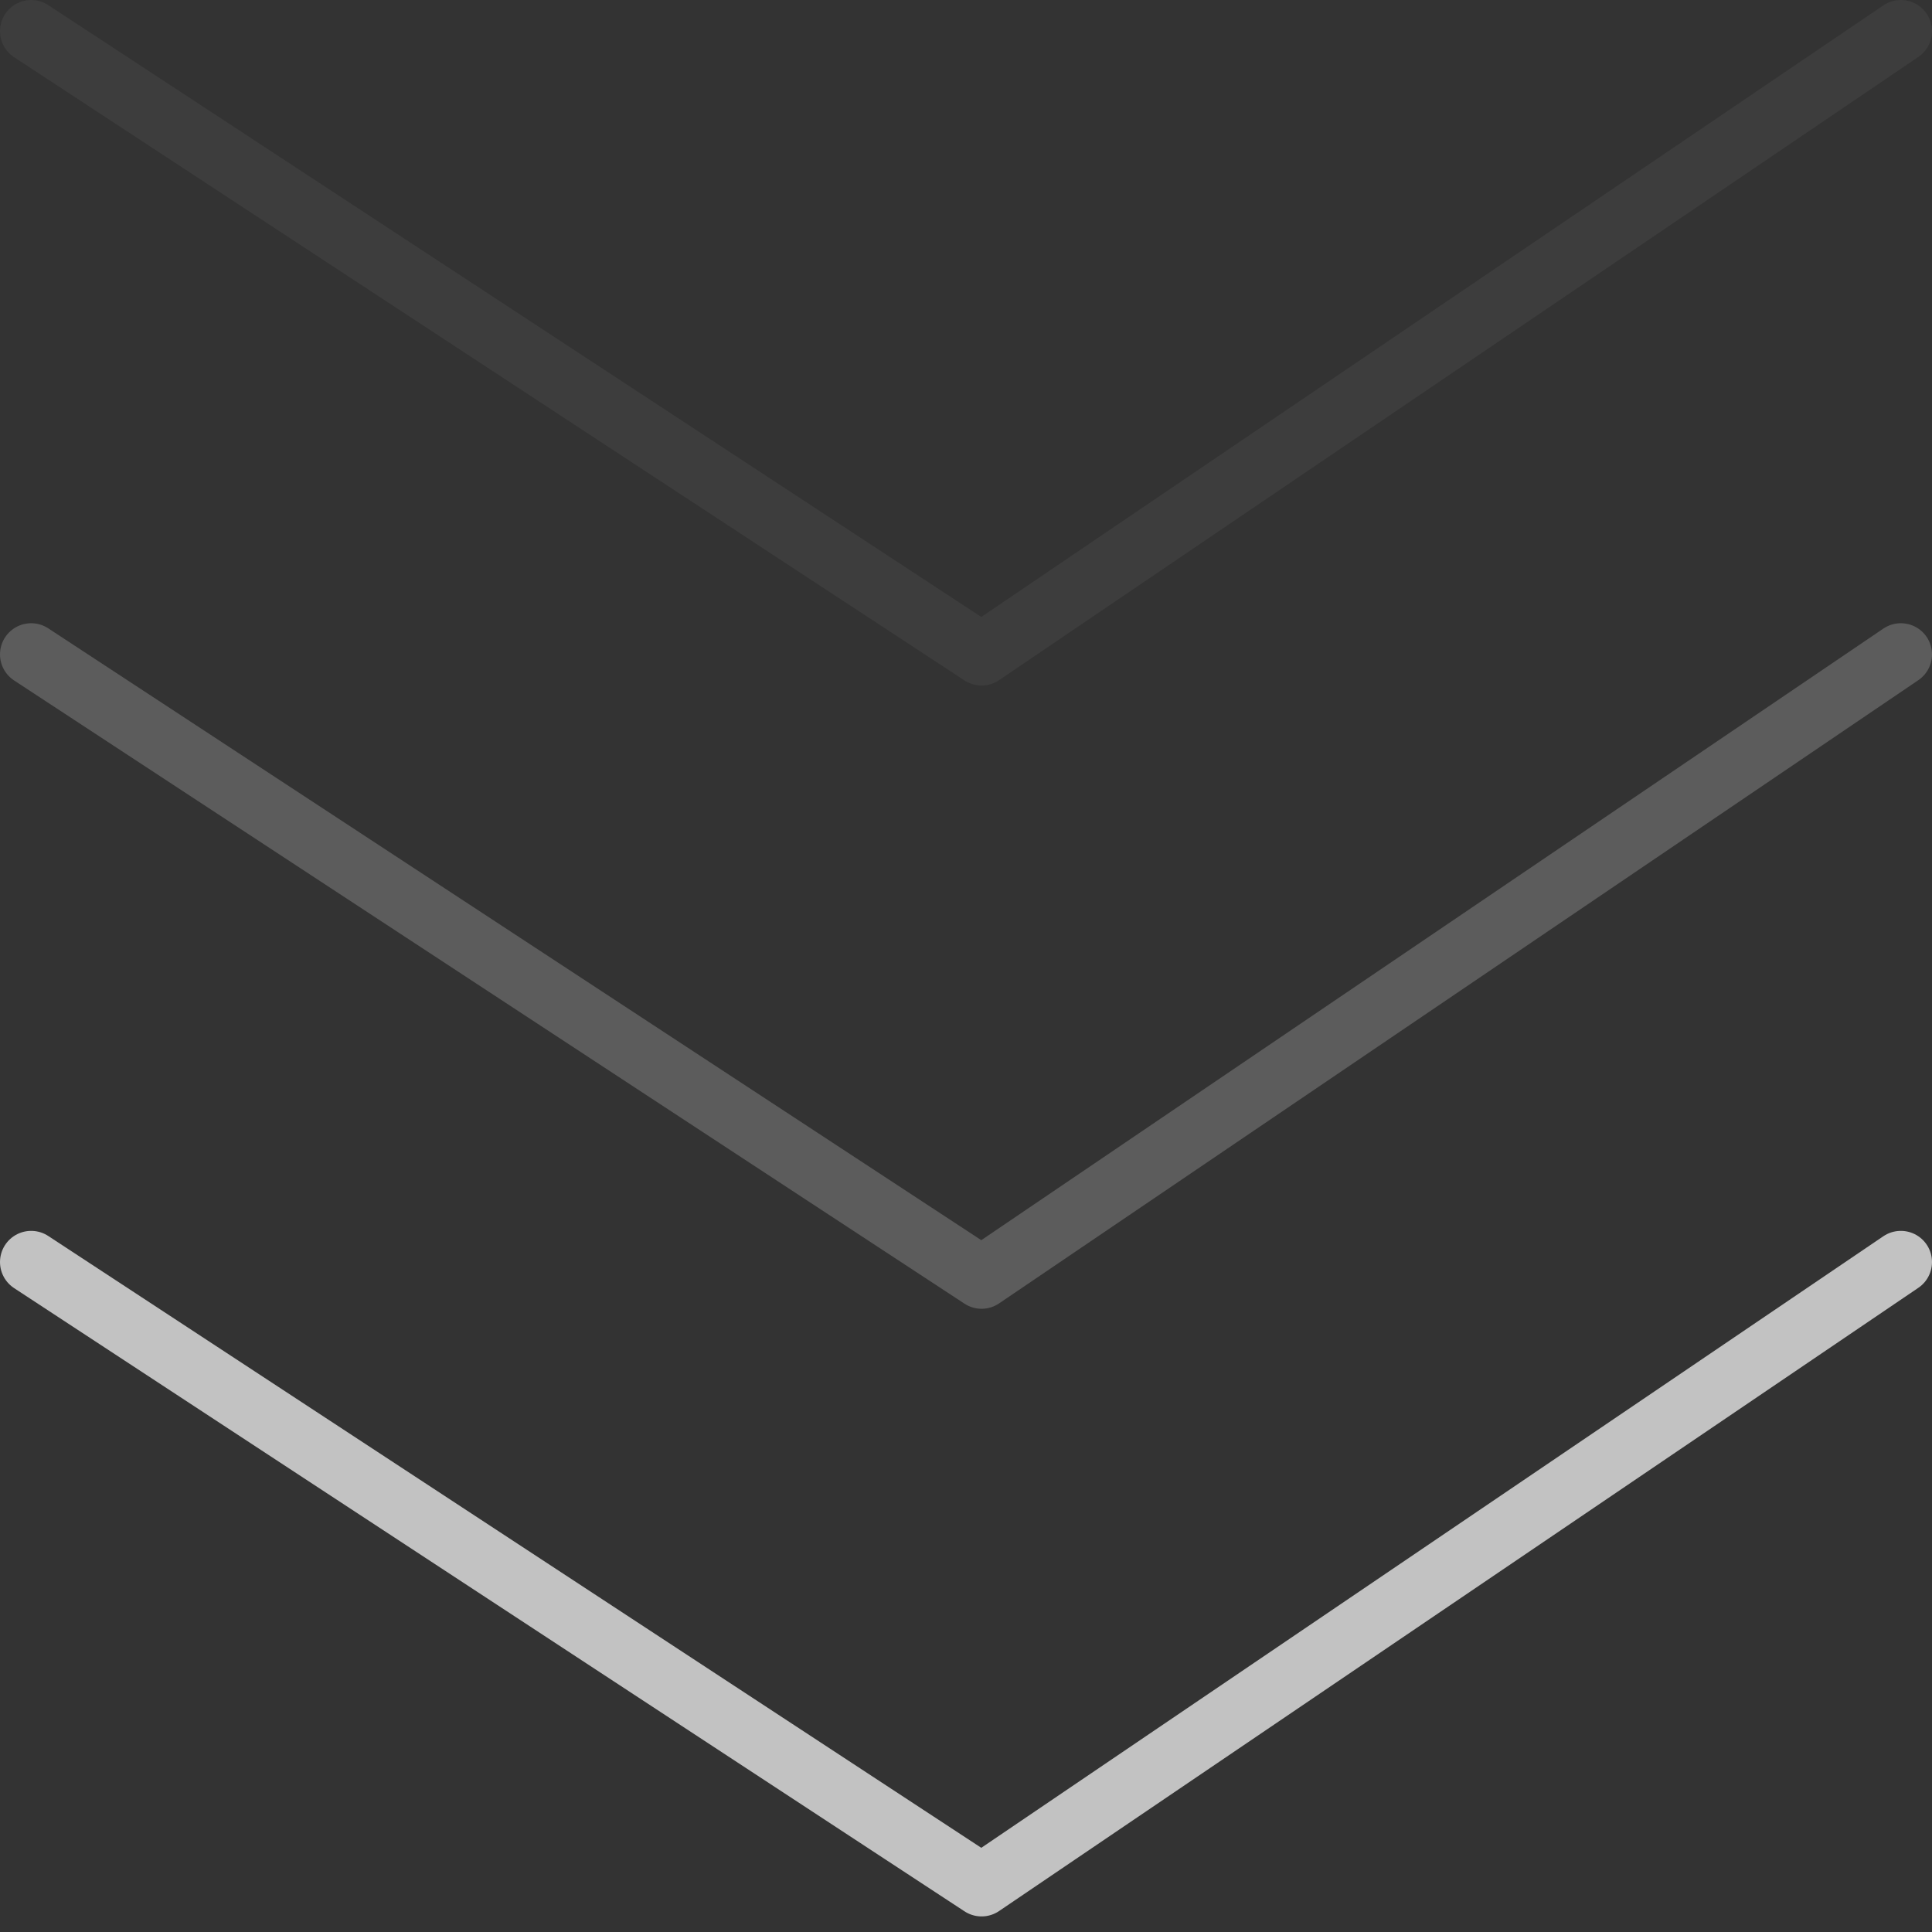 <svg width="62" height="62" viewBox="0 0 62 62" fill="none" xmlns="http://www.w3.org/2000/svg">
<rect x="0" y="0" width="62" height="62" fill="#333333" stroke="none"/>
<path d="M1 40.5L31.5 60.5L61 40.5" stroke="white" stroke-opacity="0.7" stroke-width="2" stroke-linecap="round" stroke-linejoin="round"/>
<path d="M1 21L31.5 41L61 21" stroke="white" stroke-opacity="0.2" stroke-width="2" stroke-linecap="round" stroke-linejoin="round"/>
<path d="M1 1L31.5 21L61 1" stroke="white" stroke-opacity="0.05" stroke-width="2" stroke-linecap="round" stroke-linejoin="round"/>
</svg>
